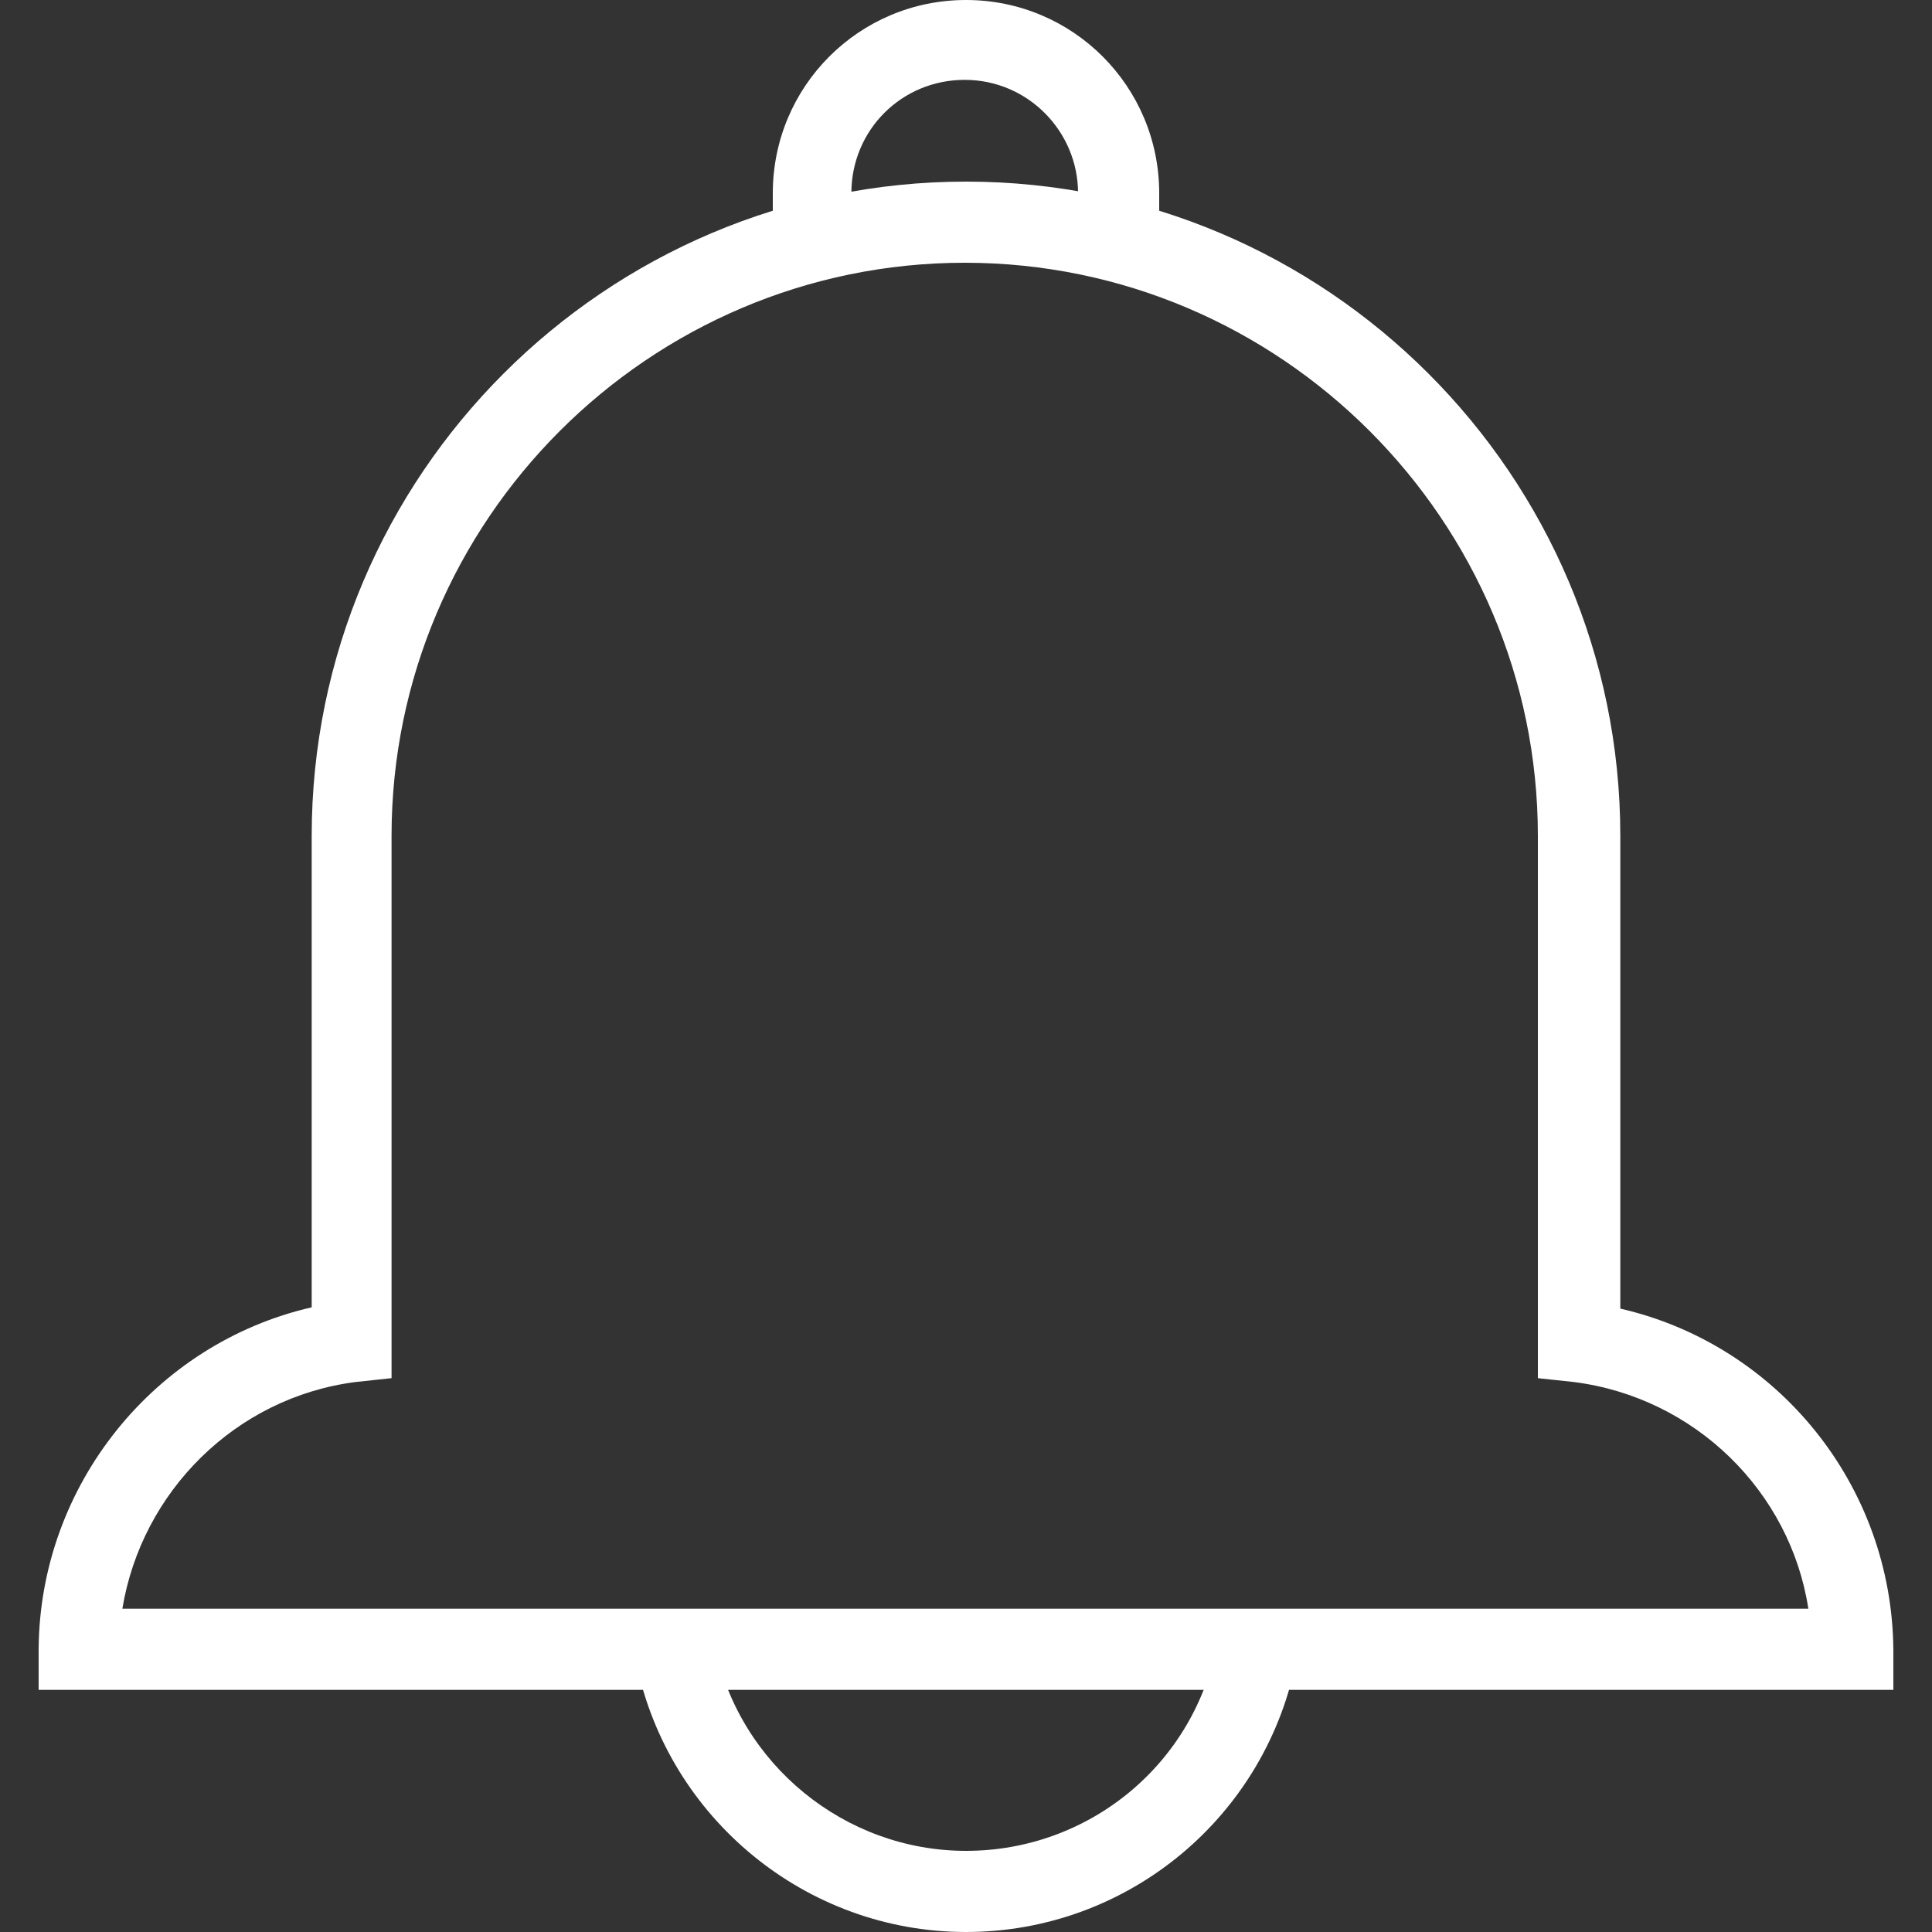 <?xml version="1.0" encoding="utf-8"?>
<!-- Generator: Adobe Illustrator 21.0.2, SVG Export Plug-In . SVG Version: 6.00 Build 0)  -->
<svg version="1.1" id="Layer_1" xmlns="http://www.w3.org/2000/svg" xmlns:xlink="http://www.w3.org/1999/xlink" x="0px" y="0px"
	 viewBox="0 0 150 150" style="enable-background:new 0 0 150 150;" xml:space="preserve">
<rect x="0" y="0" width="150" height="150" fill="#333333" stroke="none"/>
<style type="text/css">
	.st0{fill:#FFFFFF;}
	.st1{fill:#F4F4F4;}
	.st2{fill:#282828;}
	.st3{fill:#12D1DB;}
	.st4{display:none;}
	.st5{display:inline;}
	.st6{display:inline;fill:none;stroke:#000000;stroke-width:1.2;stroke-miterlimit:10;}
</style>
<g>
	<g>
		<path class="st0" d="M147,131.2H3l0-3.2c0.1-12.7,9-23.7,21.2-26.5V64.9c0-28,22.8-50.8,50.8-50.8c28,0,50.8,22.8,50.8,50.8v36.7
			c12.2,2.8,21.1,13.7,21.2,26.5L147,131.2z M9.5,124.9h130.9c-1.4-9.1-8.8-16.4-18.2-17.6l-2.8-0.3V64.9c0-24.5-20-44.5-44.5-44.5
			c-24.5,0-44.5,20-44.5,44.5V107l-2.8,0.3C18.3,108.5,11,115.8,9.5,124.9z"/>
	</g>
	<g>
		<path class="st0" d="M66.2,18.8H60V15c0-8.3,6.7-15,15-15c8.3,0,15,6.7,15,15v3.7h-6.3V15c0-4.8-3.9-8.8-8.8-8.8s-8.8,3.9-8.8,8.8
			V18.8z"/>
	</g>
	<g>
		<path class="st0" d="M75,150c-12.4,0-23.1-8.8-25.6-20.9l6.1-1.3c1.9,9.2,10.1,15.9,19.5,15.9c9.6,0,17.8-6.8,19.5-16.2l6.2,1.1
			C98.4,141,87.6,150,75,150z"/>
	</g>
</g>
</svg>
